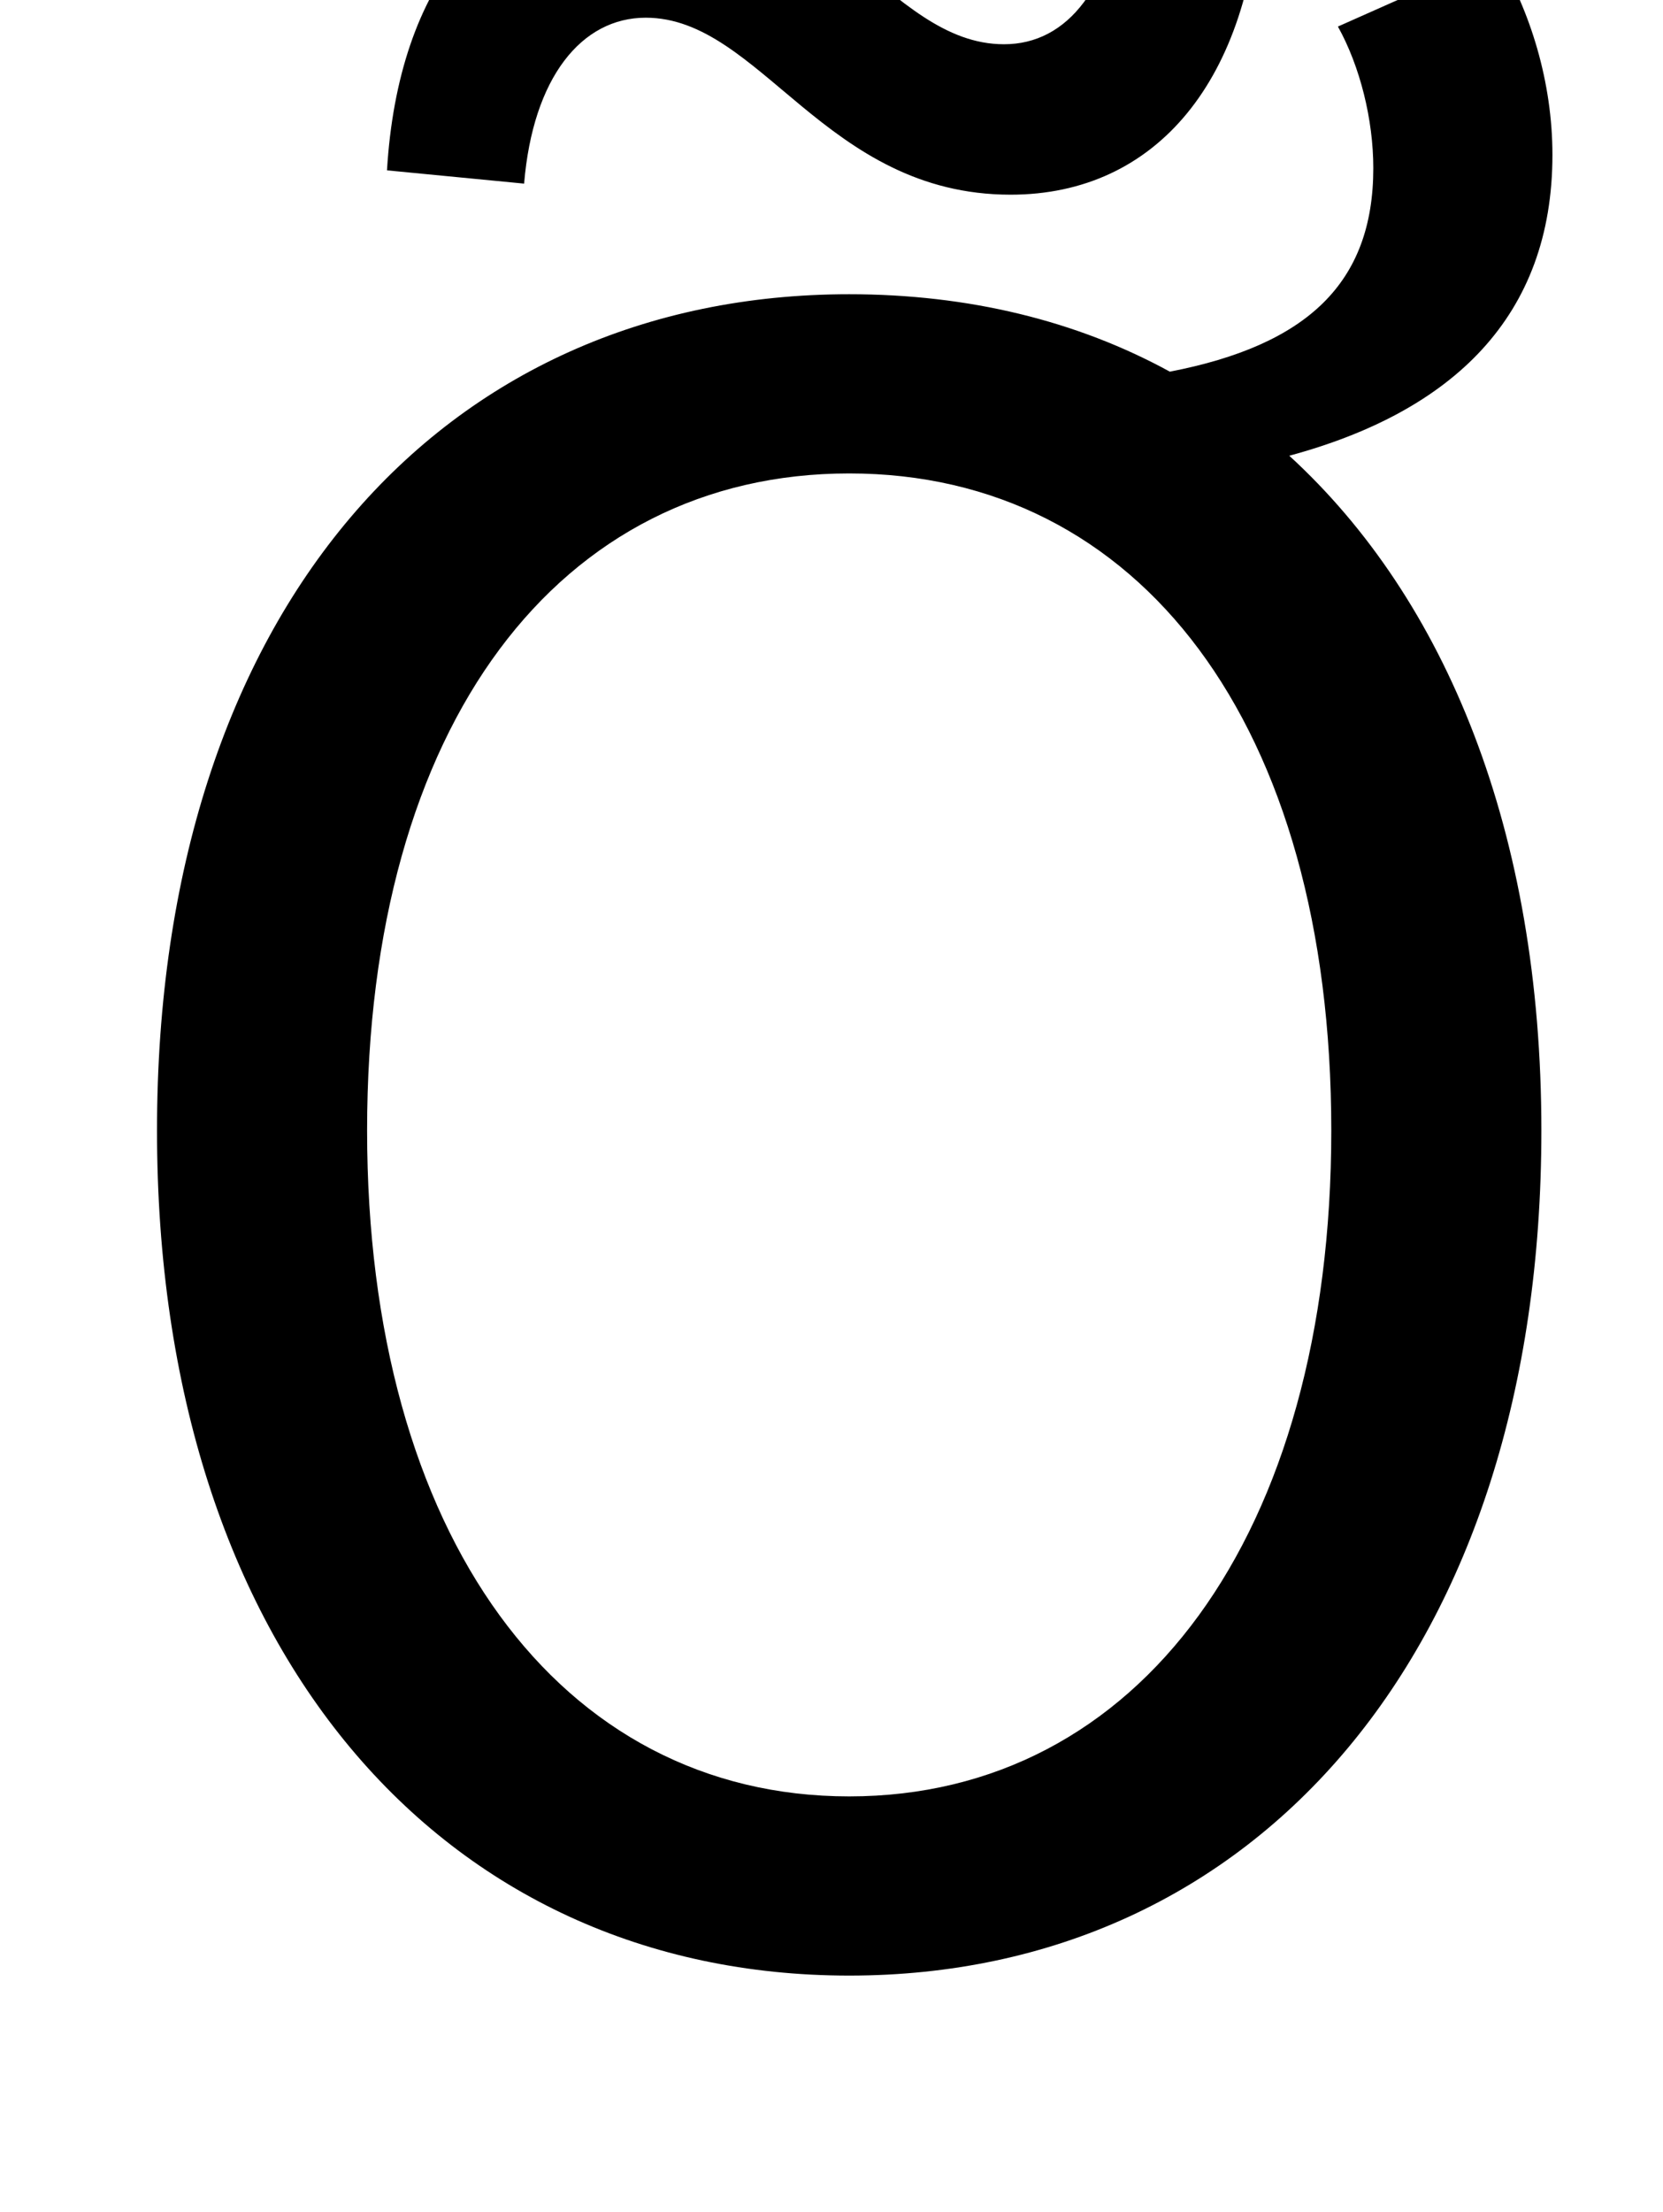 <?xml version="1.0" standalone="no"?>
<!DOCTYPE svg PUBLIC "-//W3C//DTD SVG 1.1//EN" "http://www.w3.org/Graphics/SVG/1.1/DTD/svg11.dtd" >
<svg xmlns="http://www.w3.org/2000/svg" xmlns:xlink="http://www.w3.org/1999/xlink" version="1.1" viewBox="-10 0 752 1000">
   <path fill="currentColor"
d="M499 -54l61 4c-4 86 -47 138 -113 138c-84 0 -113 -80 -165 -80c-29 0 -51 27 -55 75l-62 -6c5 -84 47 -136 114 -136c84 0 112 79 165 79c29 0 49 -26 55 -74zM374 812c131 0 218 -118 218 -301c0 -184 -87 -297 -218 -297s-218 113 -218 297c0 183 87 301 218 301z
M595 12l72 -32c15 25 25 57 25 90c0 73 -45 116 -119 136c71 65 114 170 114 305c0 235 -129 382 -313 382s-313 -147 -313 -382s129 -378 313 -378c54 0 103 12 145 35c62 -12 92 -40 92 -92c0 -22 -6 -46 -16 -64z" />
</svg>
